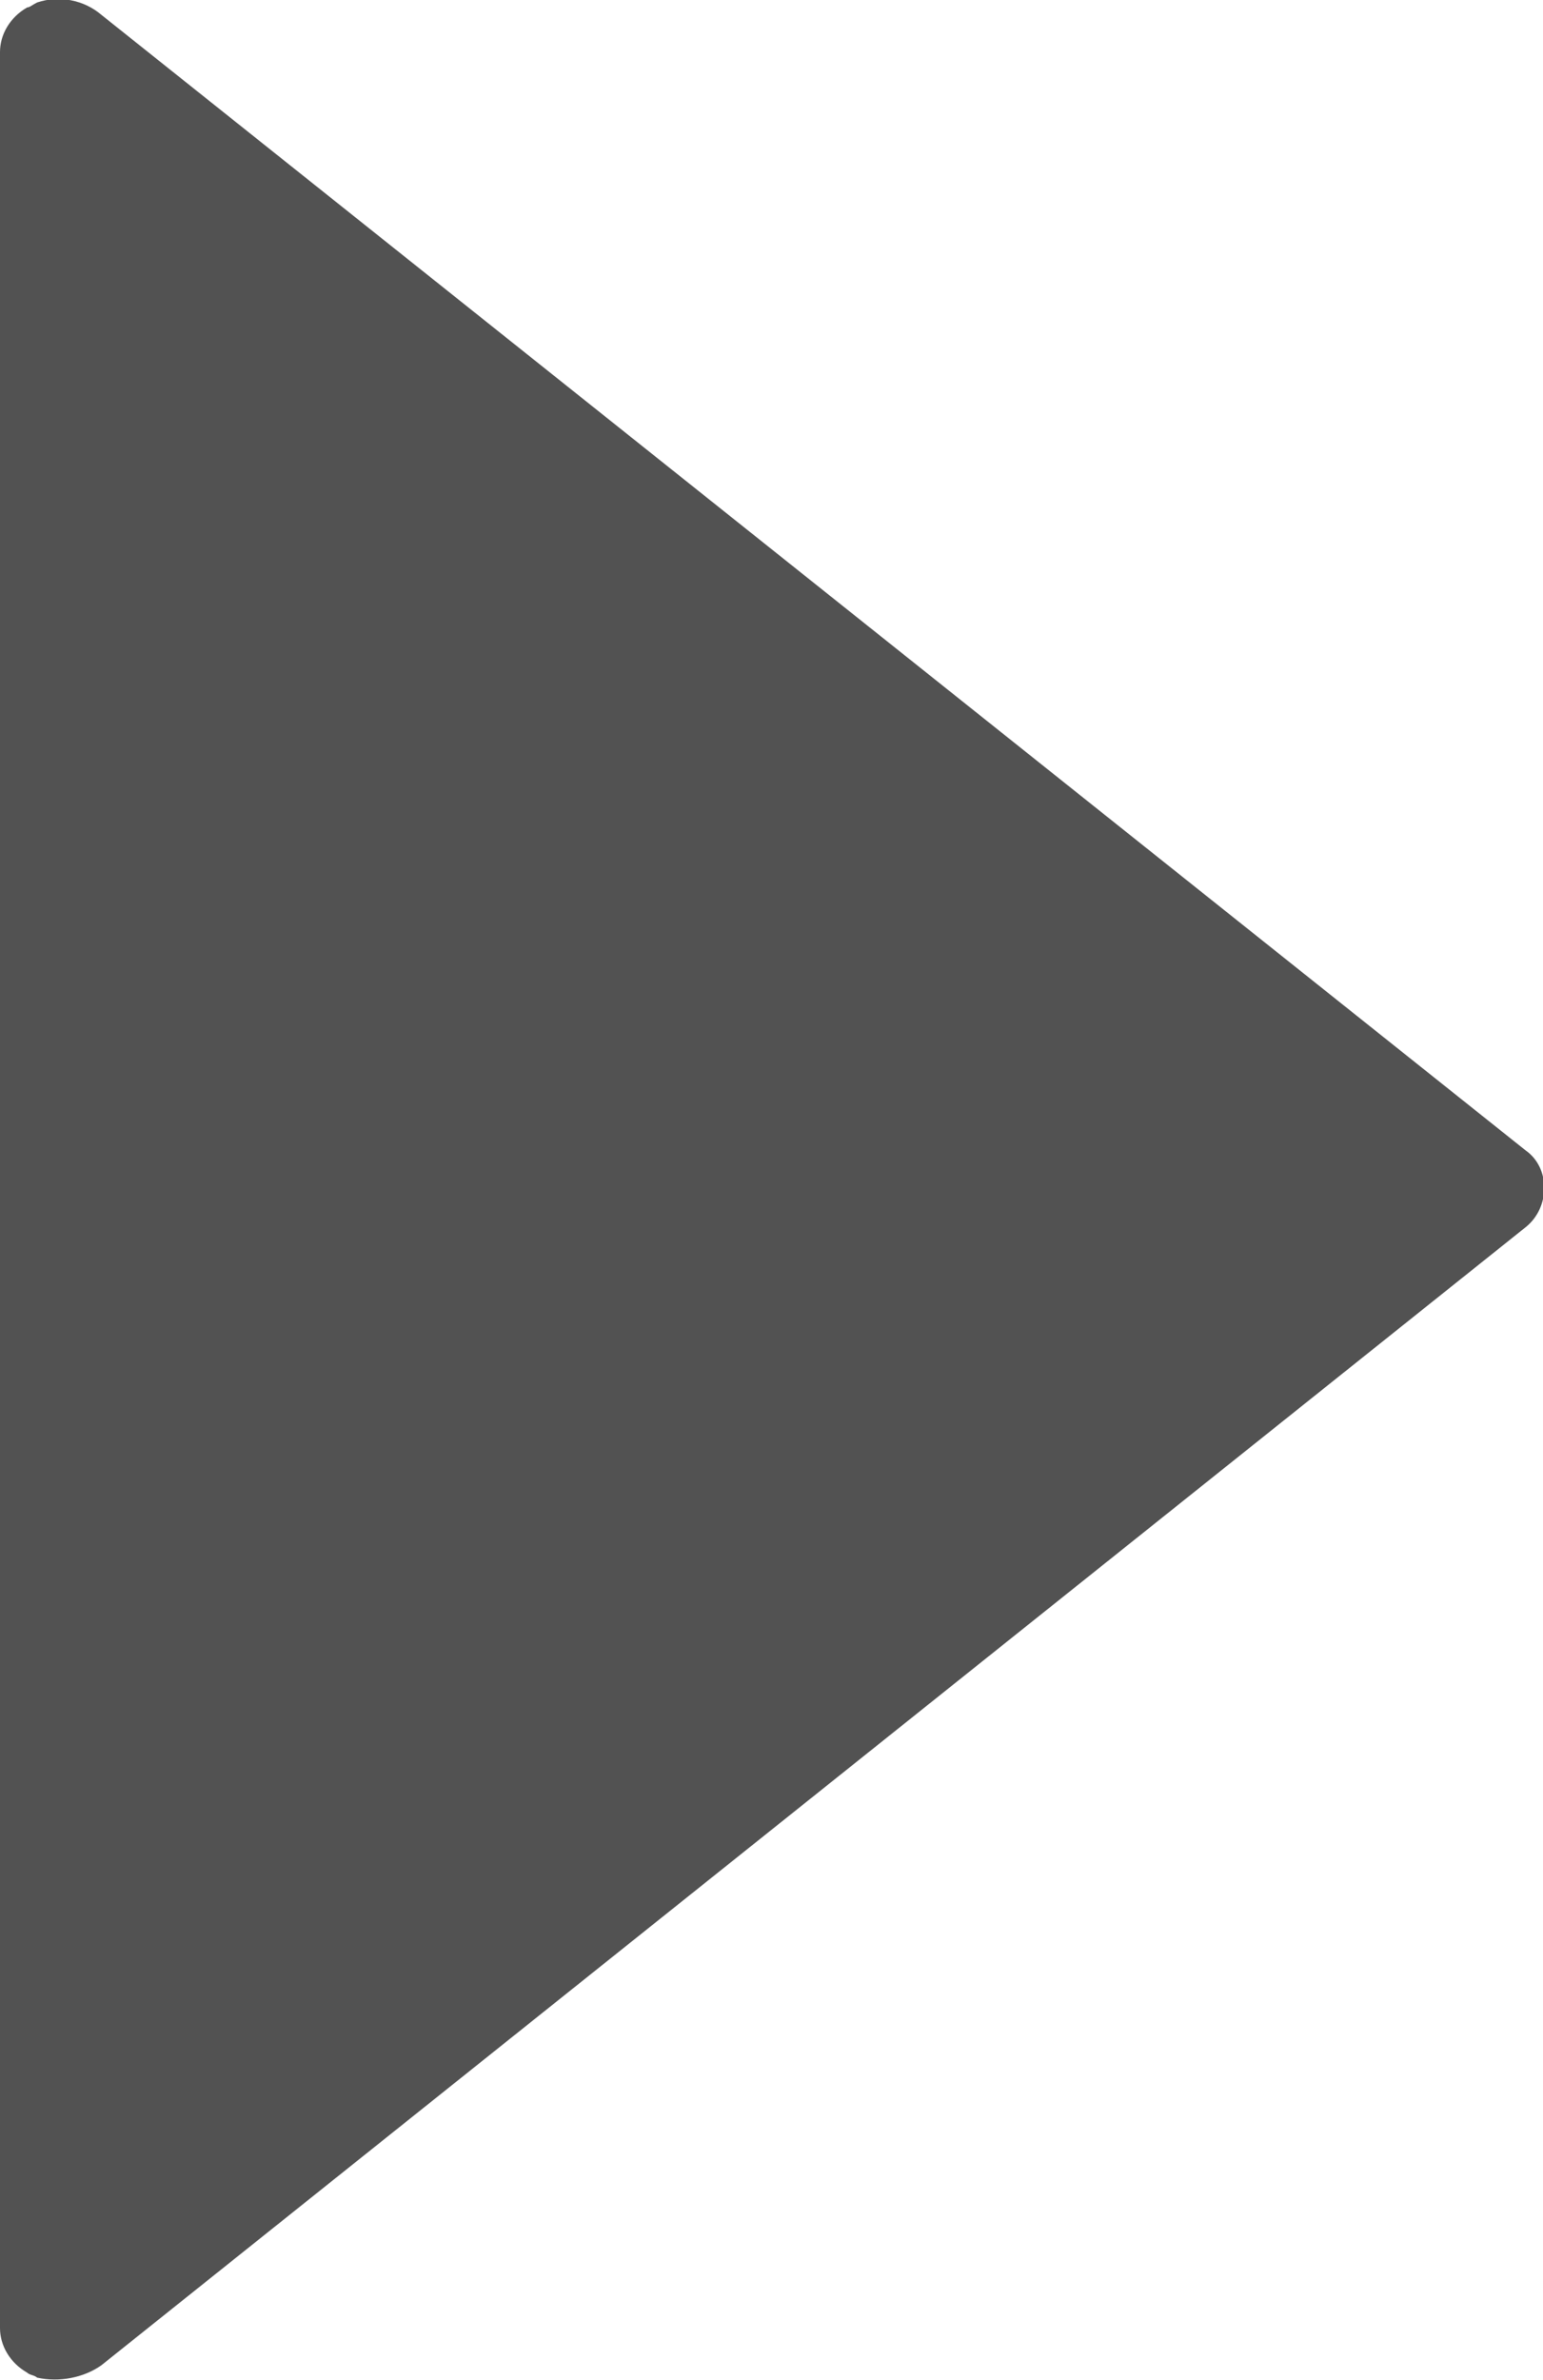 <?xml version="1.0" encoding="utf-8"?>
<!-- Generator: Adobe Illustrator 25.2.3, SVG Export Plug-In . SVG Version: 6.00 Build 0)  -->
<svg version="1.1" id="Capa_1" xmlns="http://www.w3.org/2000/svg" xmlns:xlink="http://www.w3.org/1999/xlink" x="0px" y="0px"
	 viewBox="0 0 62.4 96.2" style="enable-background:new 0 0 62.4 96.2;" xml:space="preserve">
<style type="text/css">
	.st0{fill:#525252;}
</style>
<g>
	<path class="st0" d="M4.1,95.6l57.6-46c1-0.8,1-2.4,0-3.1L4.1,0.6C3.4,0,2.4-0.2,1.5,0.1C1.3,0.2,1.2,0.3,1.1,0.3
		C0.4,0.7,0,1.4,0,2.1l0,92c0,0.7,0.4,1.4,1.1,1.8c0.1,0.1,0.3,0.1,0.4,0.2C2.4,96.3,3.4,96.1,4.1,95.6z"/>
</g>
</svg>
